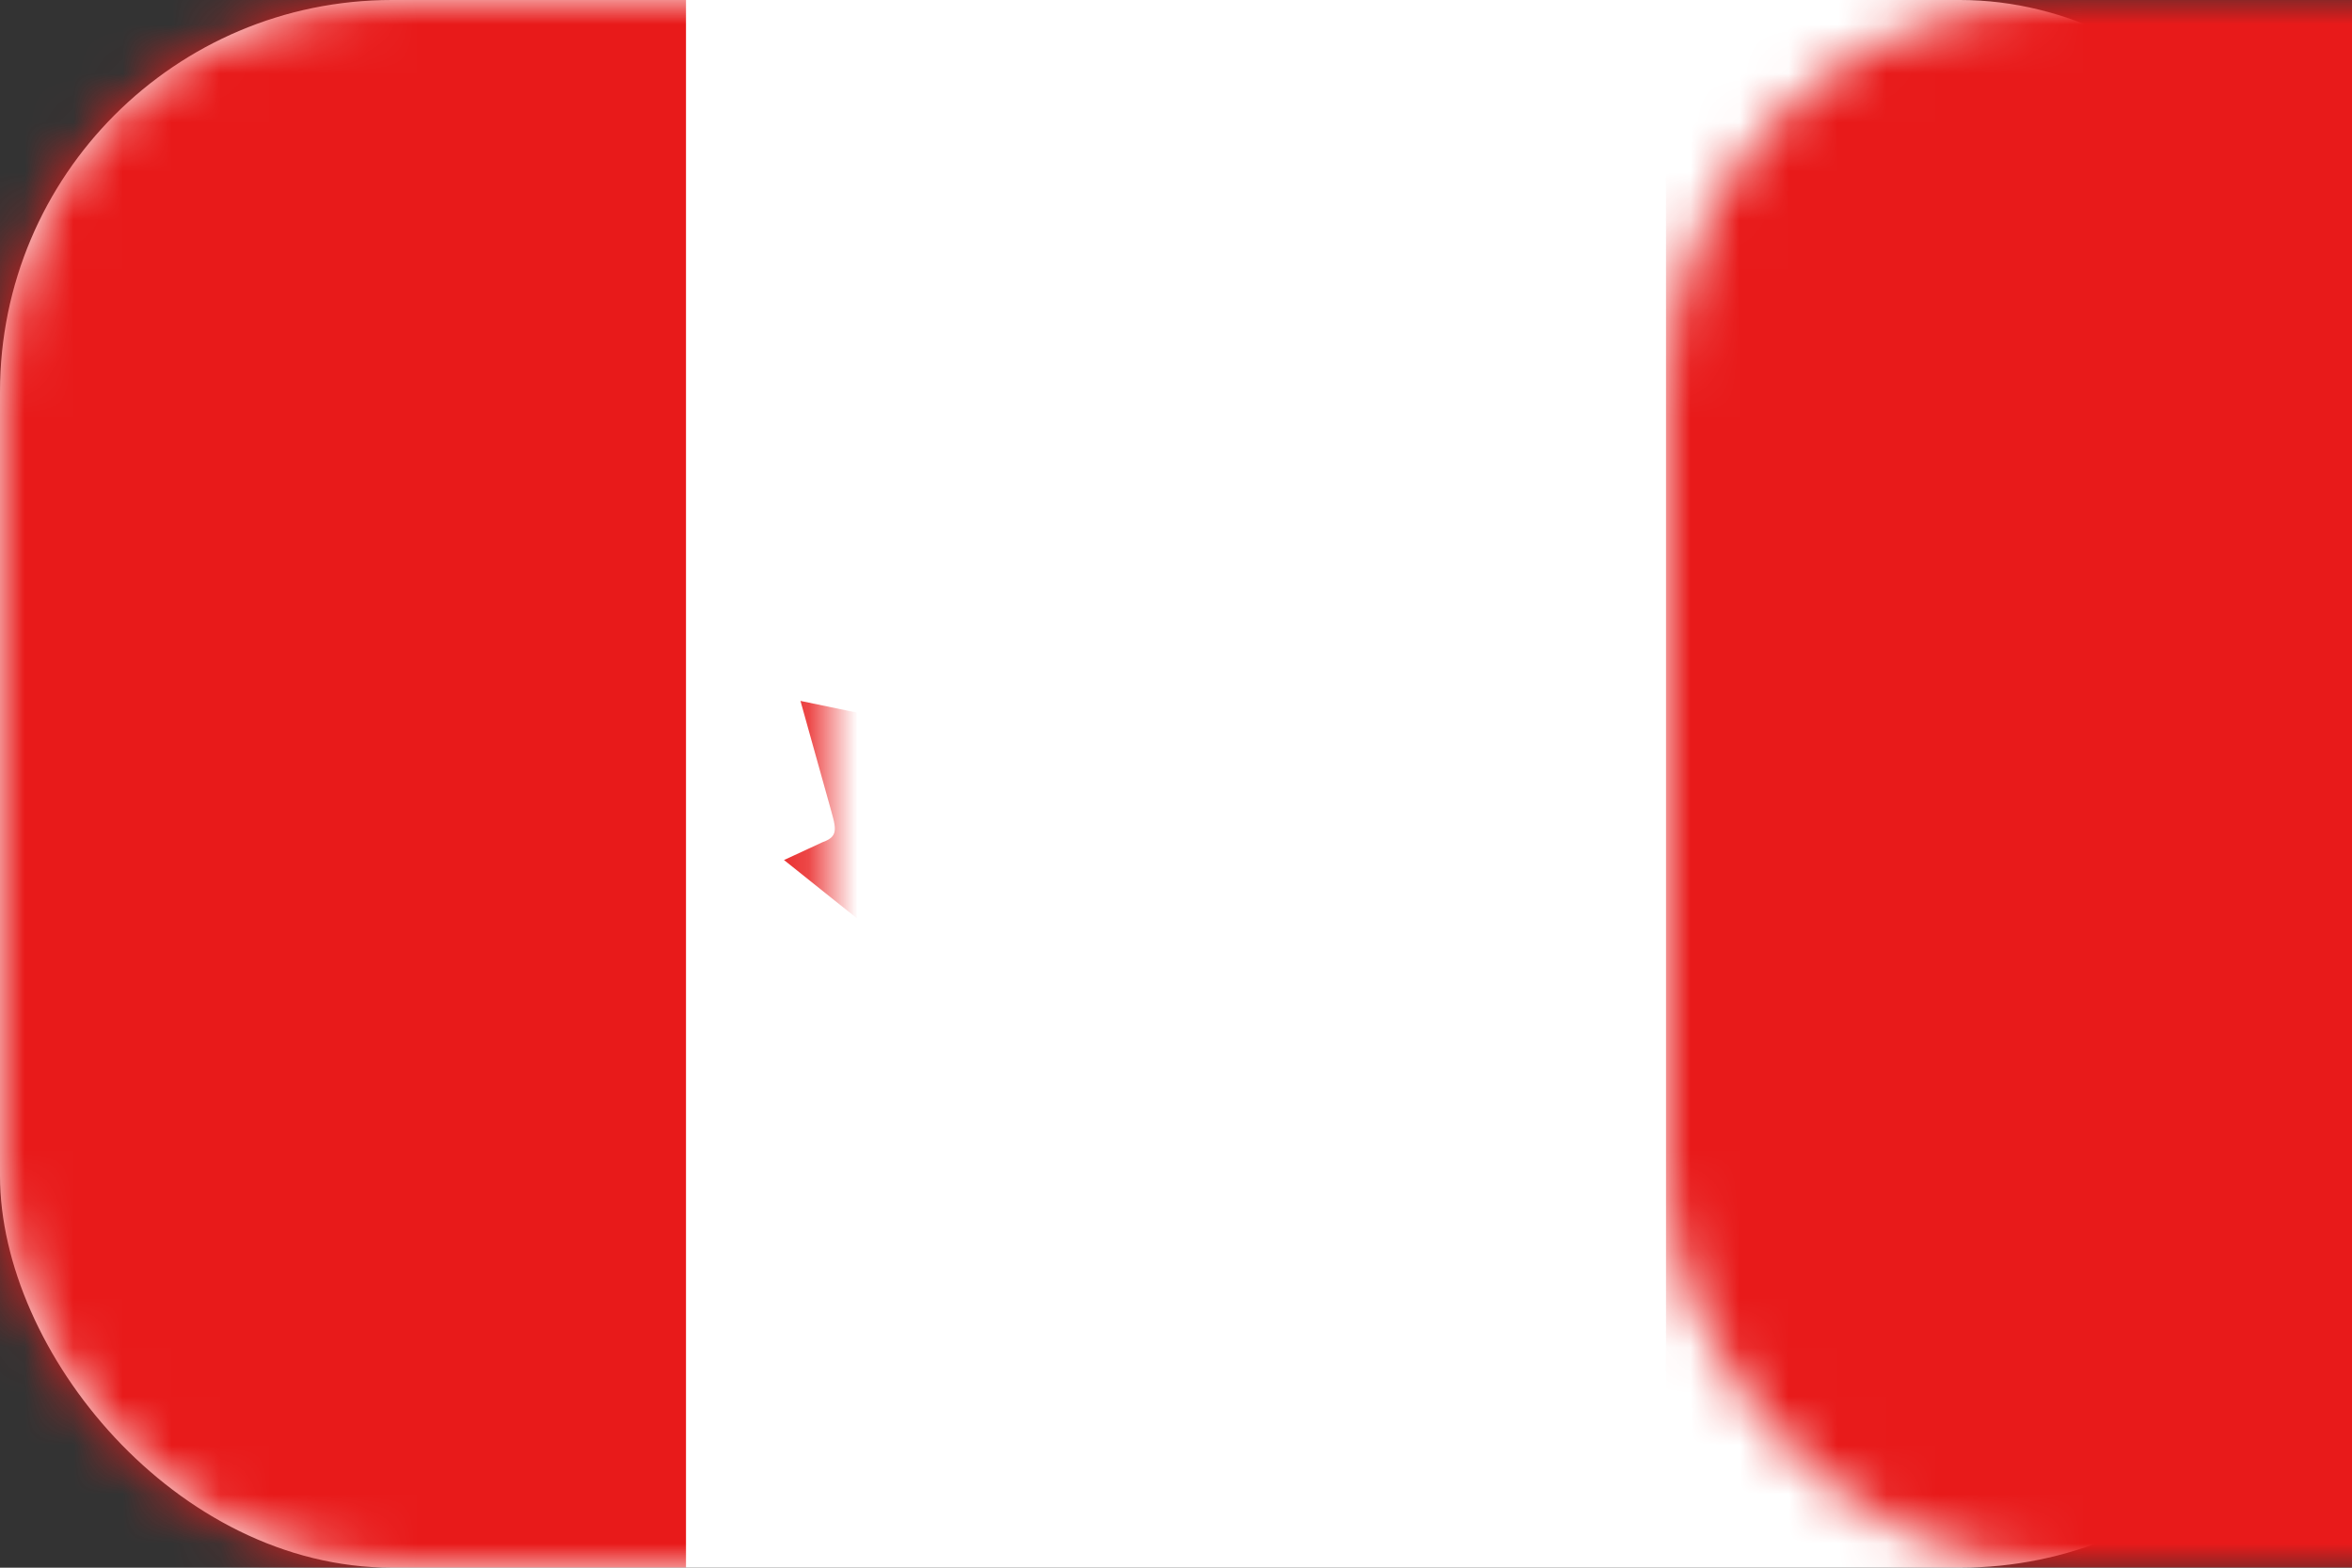 <?xml version="1.0" encoding="UTF-8"?>
<svg width="48px" height="32px" viewBox="0 0 48 32" version="1.1" xmlns="http://www.w3.org/2000/svg" xmlns:xlink="http://www.w3.org/1999/xlink">
    <rect x="0" y="0" width="48" height="32" fill="#333333" stroke="none"/>
    <!-- Generator: Sketch 50.2 (55047) - http://www.bohemiancoding.com/sketch -->
    <title>icons / flag / canada</title>
    <desc>Created with Sketch.</desc>
    <defs>
        <rect id="path-1" x="0" y="0" width="48" height="32" rx="8"></rect>
    </defs>
    <g id="promo_set" stroke="none" stroke-width="1" fill="none" fill-rule="evenodd">
        <g id="web" transform="translate(-1079, -7708)">
            <g id="icons-/-flag-/-canada" transform="translate(1079, 7708)">
                <mask id="mask-2" fill="white">
                    <use xlink:href="#path-1"></use>
                </mask>
                <use id="Mask" fill="#FFFFFF" fill-rule="evenodd" xlink:href="#path-1"></use>
                <rect id="Rectangle" fill="#E81A1A" fill-rule="evenodd" mask="url(#mask-2)" x="0" y="0" width="14" height="32"></rect>
                <rect id="Rectangle-Copy" fill="#E81A1A" fill-rule="evenodd" mask="url(#mask-2)" x="34" y="0" width="14" height="32"></rect>
                <g id="Group" stroke-width="1" fill-rule="evenodd" mask="url(#mask-2)" fill="#E81A1A">
                    <g transform="translate(16, 9)" fill-rule="nonzero" id="Shape">
                        <path d="M8,0 L6.602,2.564 C6.444,2.843 6.16,2.817 5.876,2.661 L4.864,2.146 L5.618,6.084 C5.777,6.803 5.268,6.803 5.017,6.492 L3.251,4.548 L2.965,5.535 C2.932,5.665 2.786,5.801 2.568,5.769 L0.336,5.307 L0.922,7.404 C1.048,7.871 1.146,8.064 0.796,8.187 L0,8.555 L3.843,11.626 C3.995,11.742 4.072,11.951 4.018,12.14 L3.681,13.226 C5.005,13.076 6.19,12.85 7.514,12.711 C7.631,12.699 7.827,12.889 7.826,13.022 L7.65,17 L8.294,17 L8.192,13.03 C8.192,12.897 8.369,12.699 8.486,12.711 C9.81,12.85 10.995,13.076 12.319,13.226 L11.982,12.14 C11.928,11.951 12.005,11.742 12.157,11.626 L16,8.555 L15.204,8.187 C14.854,8.064 14.952,7.871 15.078,7.404 L15.664,5.307 L13.432,5.769 C13.214,5.801 13.068,5.665 13.035,5.535 L12.749,4.548 L10.983,6.492 C10.732,6.803 10.223,6.803 10.382,6.084 L11.136,2.146 L10.124,2.661 C9.84,2.817 9.556,2.843 9.398,2.564"></path>
                    </g>
                </g>
            </g>
        </g>
    </g>
</svg>